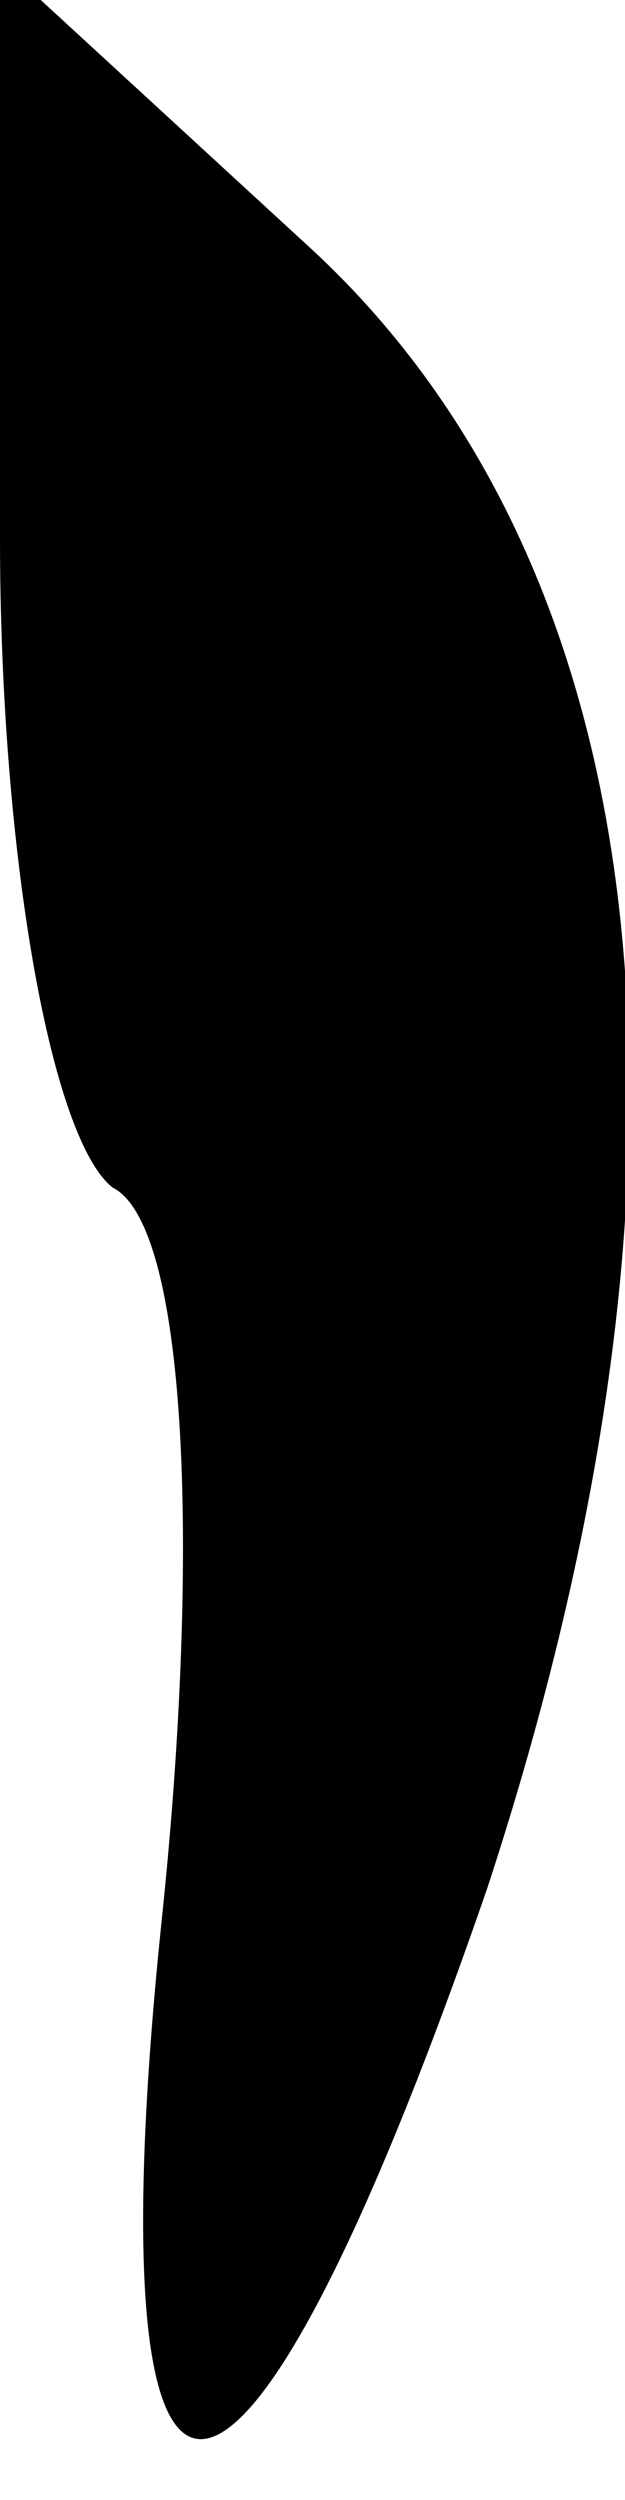 <?xml version="1.0" standalone="no"?>
<!DOCTYPE svg PUBLIC "-//W3C//DTD SVG 20010904//EN"
 "http://www.w3.org/TR/2001/REC-SVG-20010904/DTD/svg10.dtd">
<svg version="1.0" xmlns="http://www.w3.org/2000/svg"
 width="5pt" height="20pt" viewBox="0 0 5 20"
 preserveAspectRatio="xMidYMid meet">
<g transform="translate(0,20) scale(0.1,-0.1)"
fill="#000000" stroke="none">
<path fill="#000000" stroke="none" d="M0 157 c0 -25 4 -48 9 -52 6 -3 7 -29
4 -58 -6 -57 6 -56 26 2 19 58 14 105 -14 131 l-25 23 0 -46z"/>
</g>
</svg>
